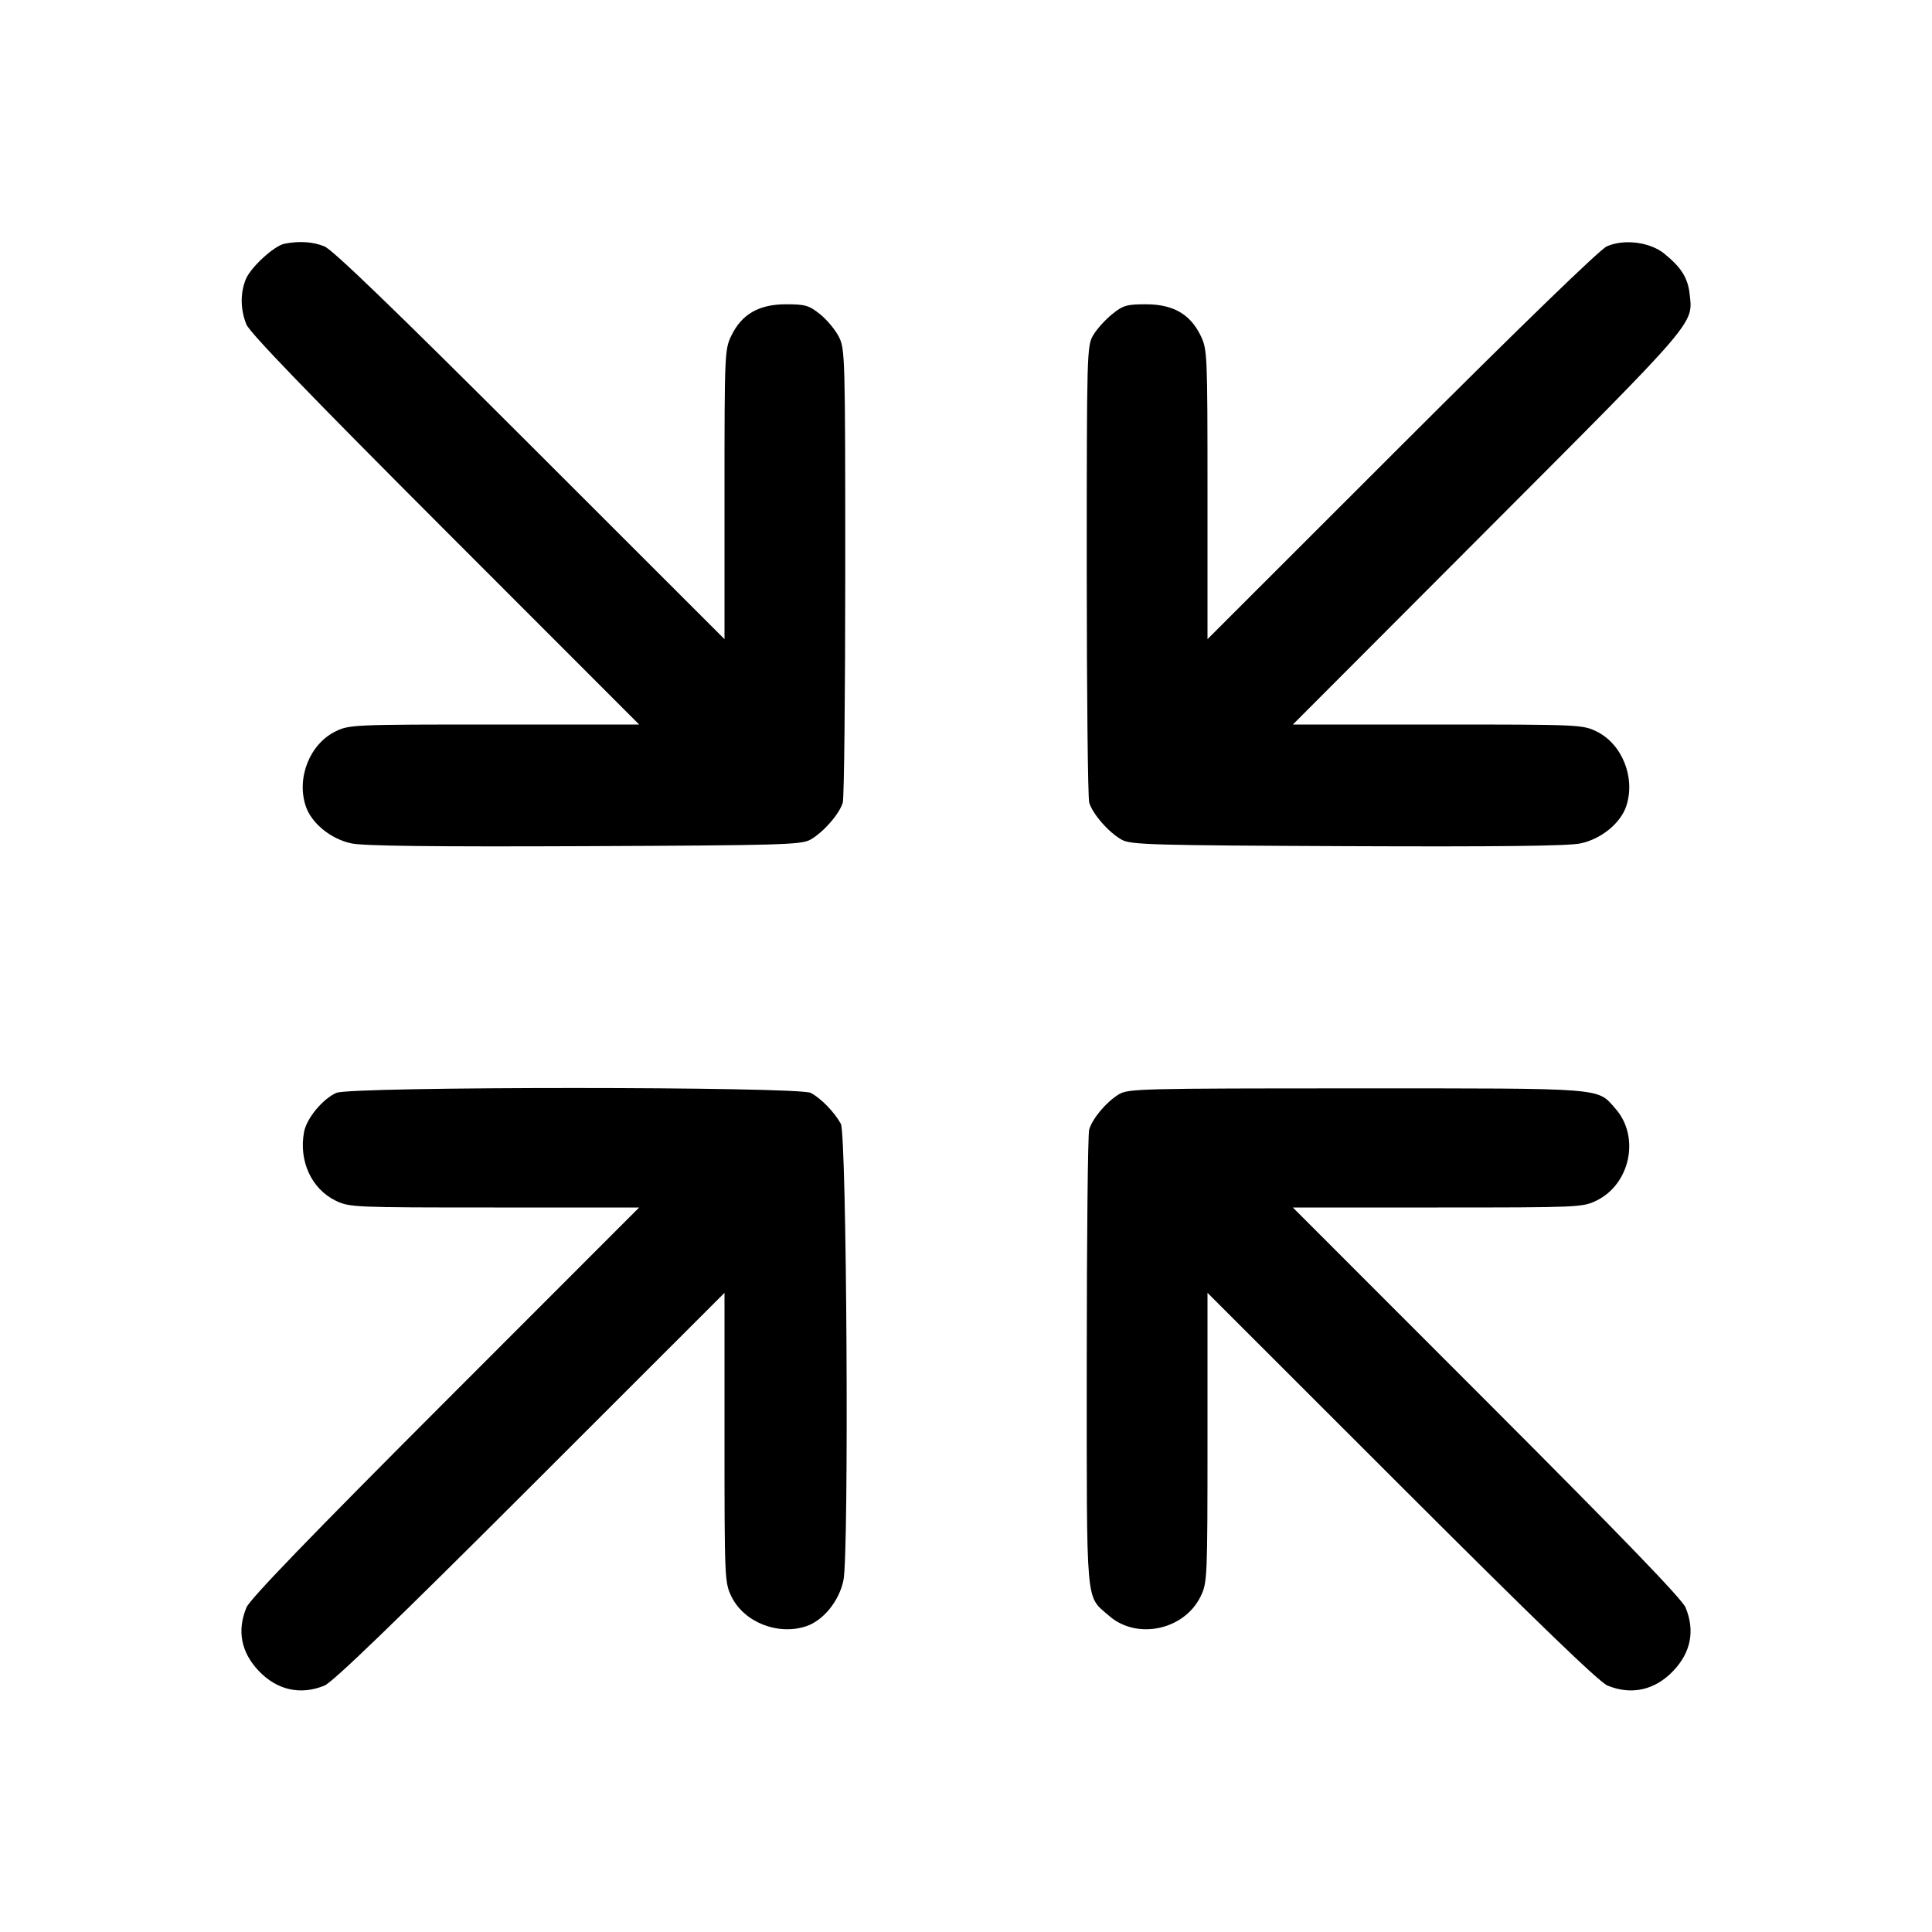 <svg xmlns="http://www.w3.org/2000/svg" width="512" height="512" viewBox="0 0 512 512"><path d="M75.406 64.589 C 72.672 65.125,66.496 70.770,65.169 73.947 C 63.636 77.617,63.688 82.072,65.310 86.001 C 66.221 88.207,82.267 104.831,118.000 140.587 L 169.381 192.000 131.040 192.000 C 93.713 192.000,92.600 192.048,88.960 193.810 C 82.125 197.119,78.530 206.075,81.015 213.604 C 82.524 218.175,87.690 222.380,93.205 223.524 C 96.435 224.195,115.053 224.412,154.942 224.242 C 206.789 224.022,212.297 223.866,214.700 222.550 C 218.114 220.680,222.514 215.657,223.348 212.678 C 223.706 211.396,224.000 183.851,224.000 151.467 C 224.000 94.275,223.951 92.490,222.293 89.228 C 221.355 87.381,219.111 84.693,217.307 83.255 C 214.381 80.921,213.411 80.640,208.285 80.640 C 201.121 80.640,196.572 83.255,193.810 88.960 C 192.048 92.600,192.000 93.713,192.000 131.040 L 192.000 169.381 140.587 118.000 C 104.831 82.267,88.207 66.221,86.001 65.310 C 82.973 64.060,79.361 63.814,75.406 64.589 M425.813 65.293 C 423.971 66.113,403.133 86.304,371.413 118.002 L 320.000 169.381 320.000 131.040 C 320.000 93.713,319.952 92.600,318.190 88.960 C 315.428 83.255,310.879 80.640,303.715 80.640 C 298.563 80.640,297.634 80.913,294.693 83.290 C 292.889 84.748,290.645 87.244,289.707 88.837 C 288.044 91.658,288.000 93.268,288.000 151.040 C 288.000 183.659,288.294 211.396,288.652 212.678 C 289.486 215.657,293.886 220.680,297.300 222.550 C 299.703 223.866,305.211 224.022,357.058 224.242 C 396.947 224.412,415.565 224.195,418.795 223.524 C 424.310 222.380,429.476 218.175,430.985 213.604 C 433.470 206.075,429.875 197.119,423.040 193.810 C 419.400 192.048,418.287 192.000,380.967 192.000 L 342.632 192.000 394.369 140.160 C 450.062 84.356,448.678 85.970,447.767 77.881 C 447.287 73.621,445.539 70.851,441.029 67.201 C 437.237 64.131,430.357 63.269,425.813 65.293 M89.157 289.616 C 85.535 291.194,81.256 296.364,80.577 299.982 C 79.136 307.663,82.555 315.090,88.960 318.190 C 92.600 319.952,93.713 320.000,131.040 320.000 L 169.381 320.000 118.000 371.413 C 82.267 407.169,66.221 423.793,65.310 425.999 C 62.778 432.131,63.877 437.850,68.532 442.768 C 73.398 447.909,79.648 449.313,86.001 446.690 C 88.207 445.779,104.831 429.733,140.587 394.000 L 192.000 342.619 192.000 380.960 C 192.000 418.287,192.048 419.400,193.810 423.040 C 197.119 429.875,206.075 433.470,213.604 430.985 C 218.175 429.476,222.380 424.310,223.524 418.795 C 225.031 411.538,224.394 300.664,222.829 297.813 C 221.136 294.728,217.528 291.020,214.869 289.630 C 211.577 287.911,93.102 287.897,89.157 289.616 M296.497 290.016 C 293.158 292.052,289.457 296.460,288.640 299.372 C 288.288 300.627,288.000 328.341,288.000 360.960 C 288.000 427.005,287.620 422.680,293.911 428.205 C 301.273 434.668,313.857 431.991,318.190 423.040 C 319.952 419.400,320.000 418.287,320.000 380.960 L 320.000 342.619 371.413 394.000 C 407.169 429.733,423.793 445.779,425.999 446.690 C 432.352 449.313,438.602 447.909,443.468 442.768 C 448.123 437.850,449.222 432.131,446.690 425.999 C 445.779 423.793,429.733 407.169,394.000 371.413 L 342.619 320.000 380.960 320.000 C 418.287 320.000,419.400 319.952,423.040 318.190 C 432.042 313.832,434.667 301.272,428.131 293.828 C 423.193 288.204,426.026 288.426,359.494 288.430 C 302.167 288.433,298.961 288.514,296.497 290.016 " stroke="none" fill="black" fill-rule="evenodd"></path></svg>